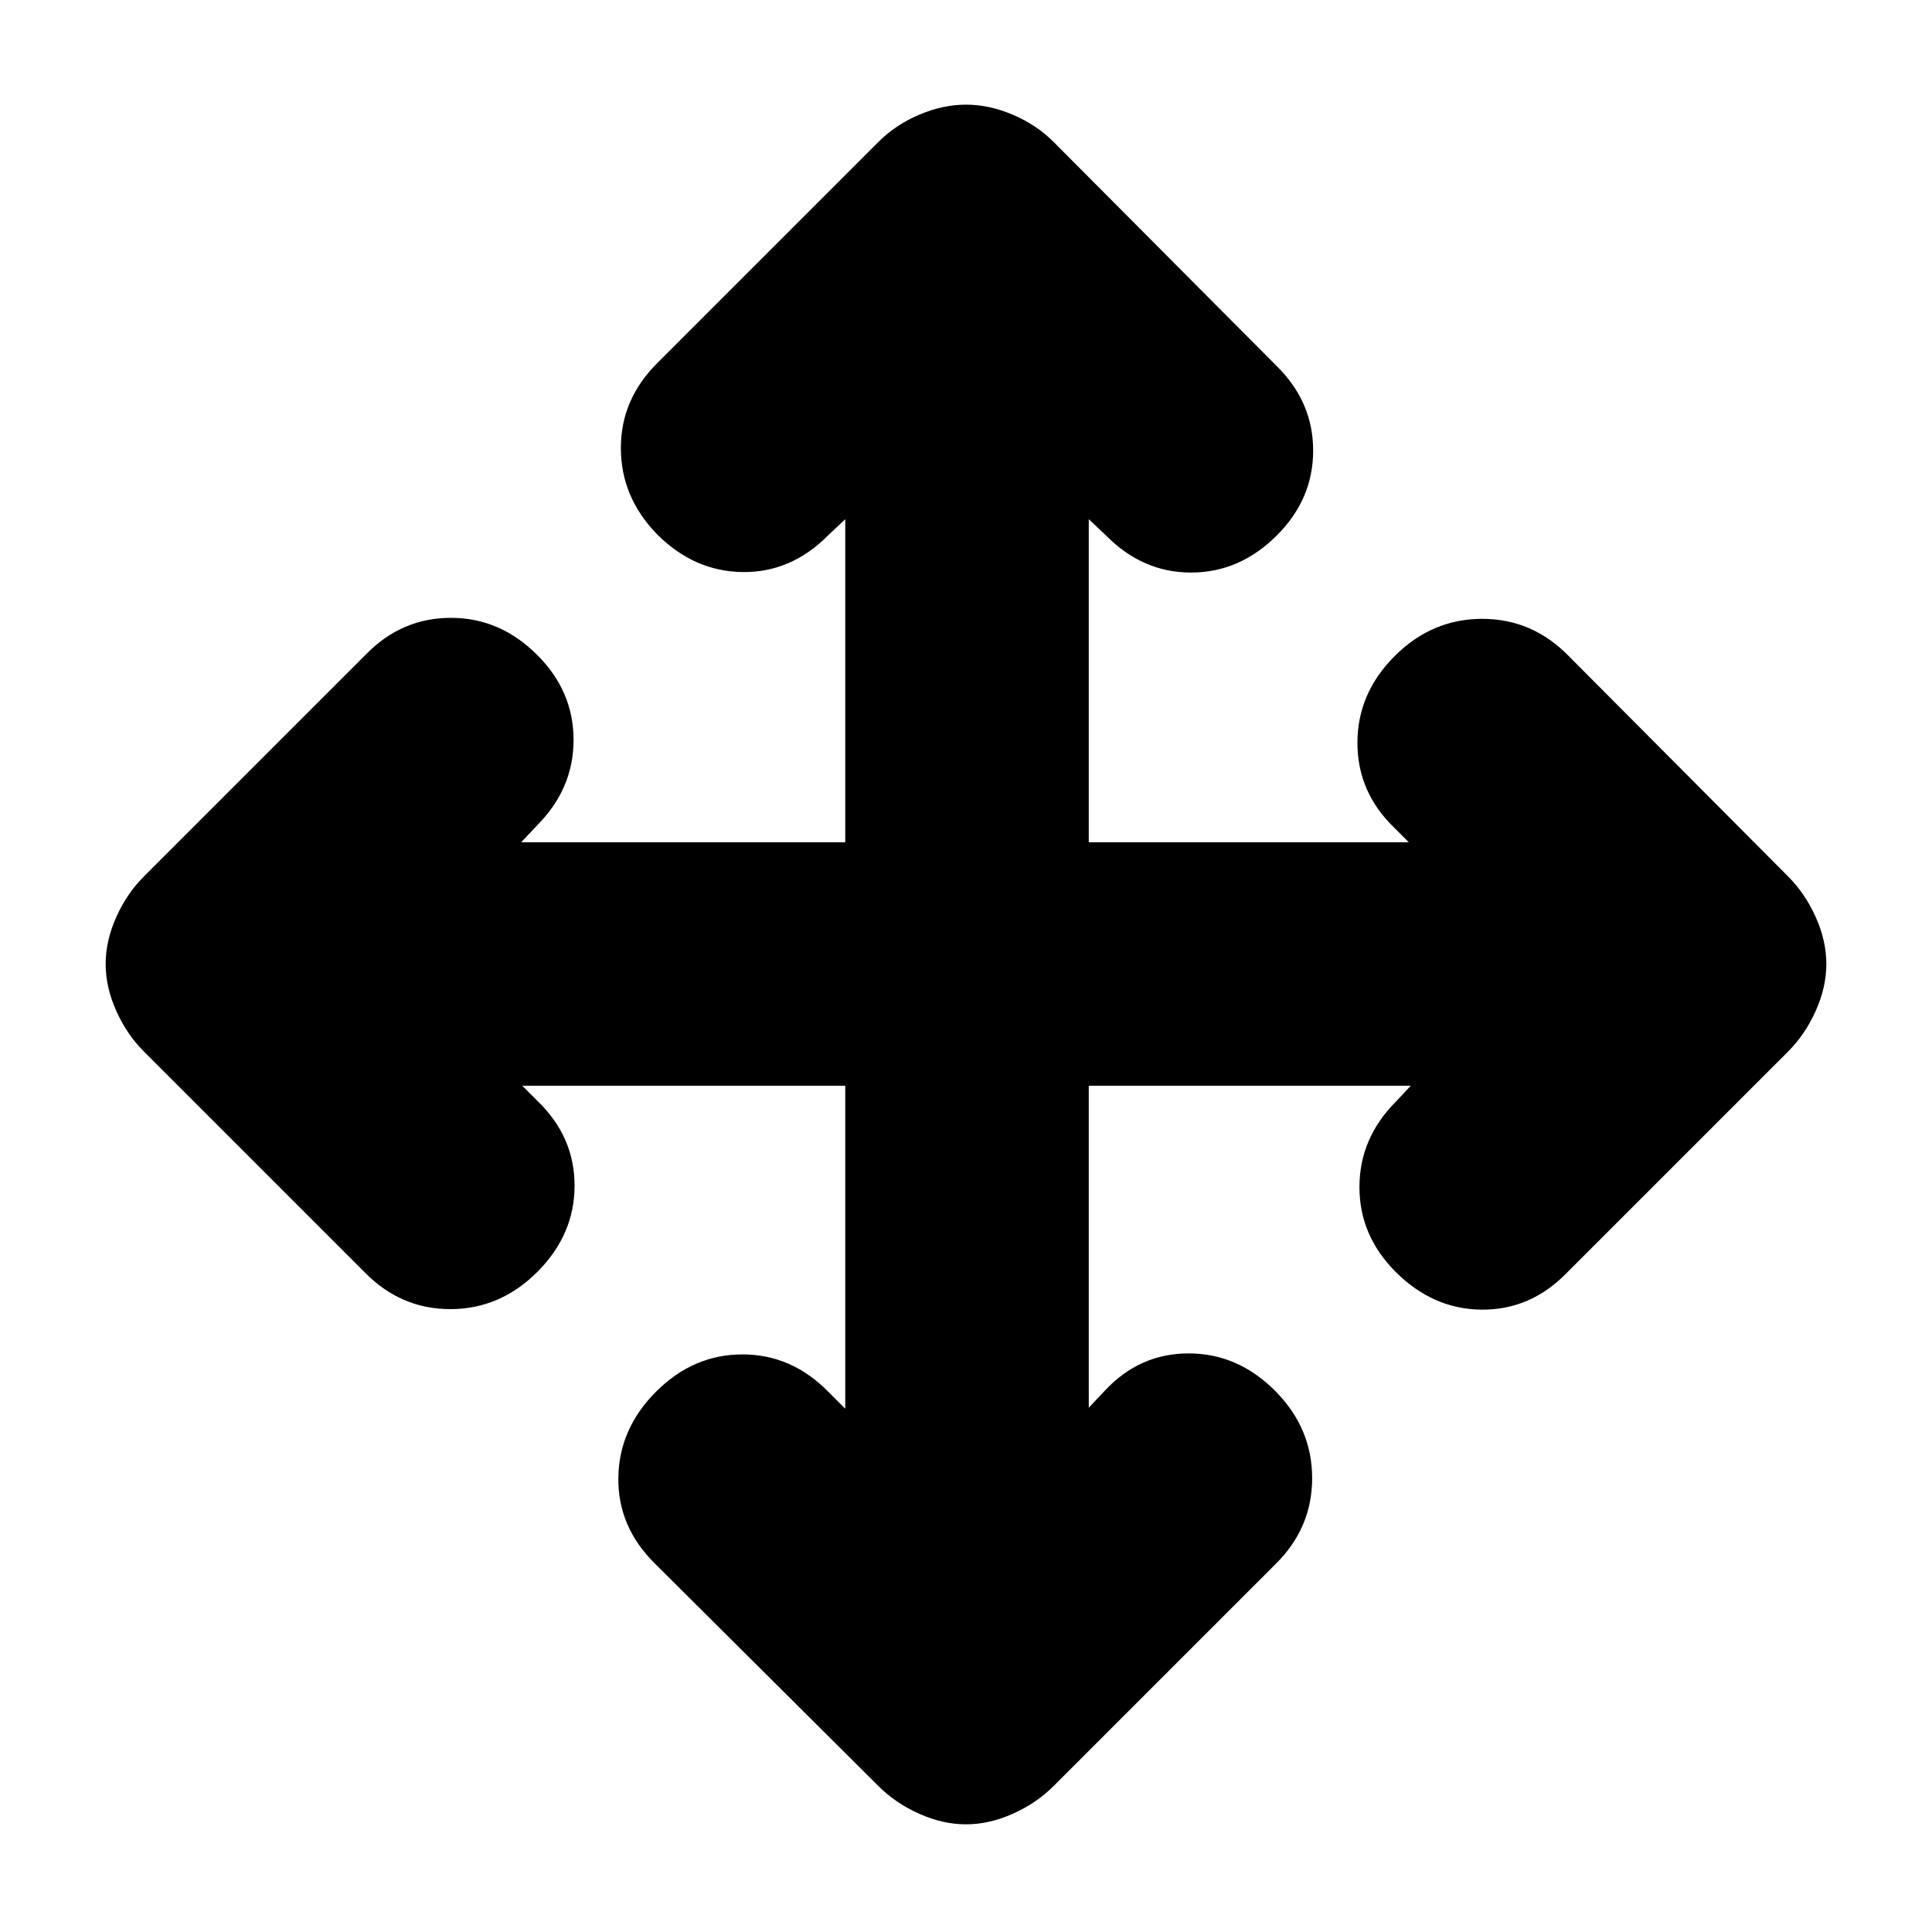 <svg xmlns="http://www.w3.org/2000/svg" height="24" viewBox="0 -960 960 960" width="24"><path d="M420-420.5H259.5l7.5 7.5q18.5 17.76 18.5 42.13T267-328q-18.5 18.5-43.24 18.5-24.74 0-42.76-18.5L71.5-437.5Q63-446 57.75-457.75T52.5-481q0-11.5 5.25-23.25T71.5-524.5L182-635q17.67-18 42.08-18 24.42 0 42.92 18.5 18 18 18 42.17 0 24.16-18 42.33l-8 8.5h161V-702l-8.5 8q-18.32 18.5-42.41 18.25Q345-676 326.5-694.5q-18-18.5-18-42.92 0-24.41 18.5-42.58l109.5-109.5q8.5-8.5 20.25-13.5t23.25-5q11.5 0 23.25 5t20.25 13.5l111 111.5q18 17.82 18 41.91 0 24.09-18 42.09-18.5 18.5-42.67 18.5-24.16 0-42.33-18.5l-8.5-8v160.5h159l-7-7q-18.5-17.76-18.5-42.38T693-634q18.5-18.5 43.49-18.5 24.99 0 43.01 18.5l109 109.5q8.5 8.5 13.75 20.25T907.5-481q0 11.5-5.25 23.25T888.5-437.5L778-327q-17.82 18-41.91 17.75Q712-309.5 693.5-328q-18-18-18-42.17 0-24.16 18-42.33l7.5-8H541v160l8-8.5q17.26-18.5 41.63-18.5T633.5-269q18.5 18.5 18.5 43.49 0 24.99-18.5 43.01l-110 110Q515-64 503.25-58.75T480-53.5q-11.5 0-23.25-5.25T436.5-72.5L325.5-183q-18.5-18.17-18.25-42.58Q307.5-250 326-268.5t42.92-18.5q24.41 0 42.58 18.5l8.5 8.5v-160.5Z"/></svg>